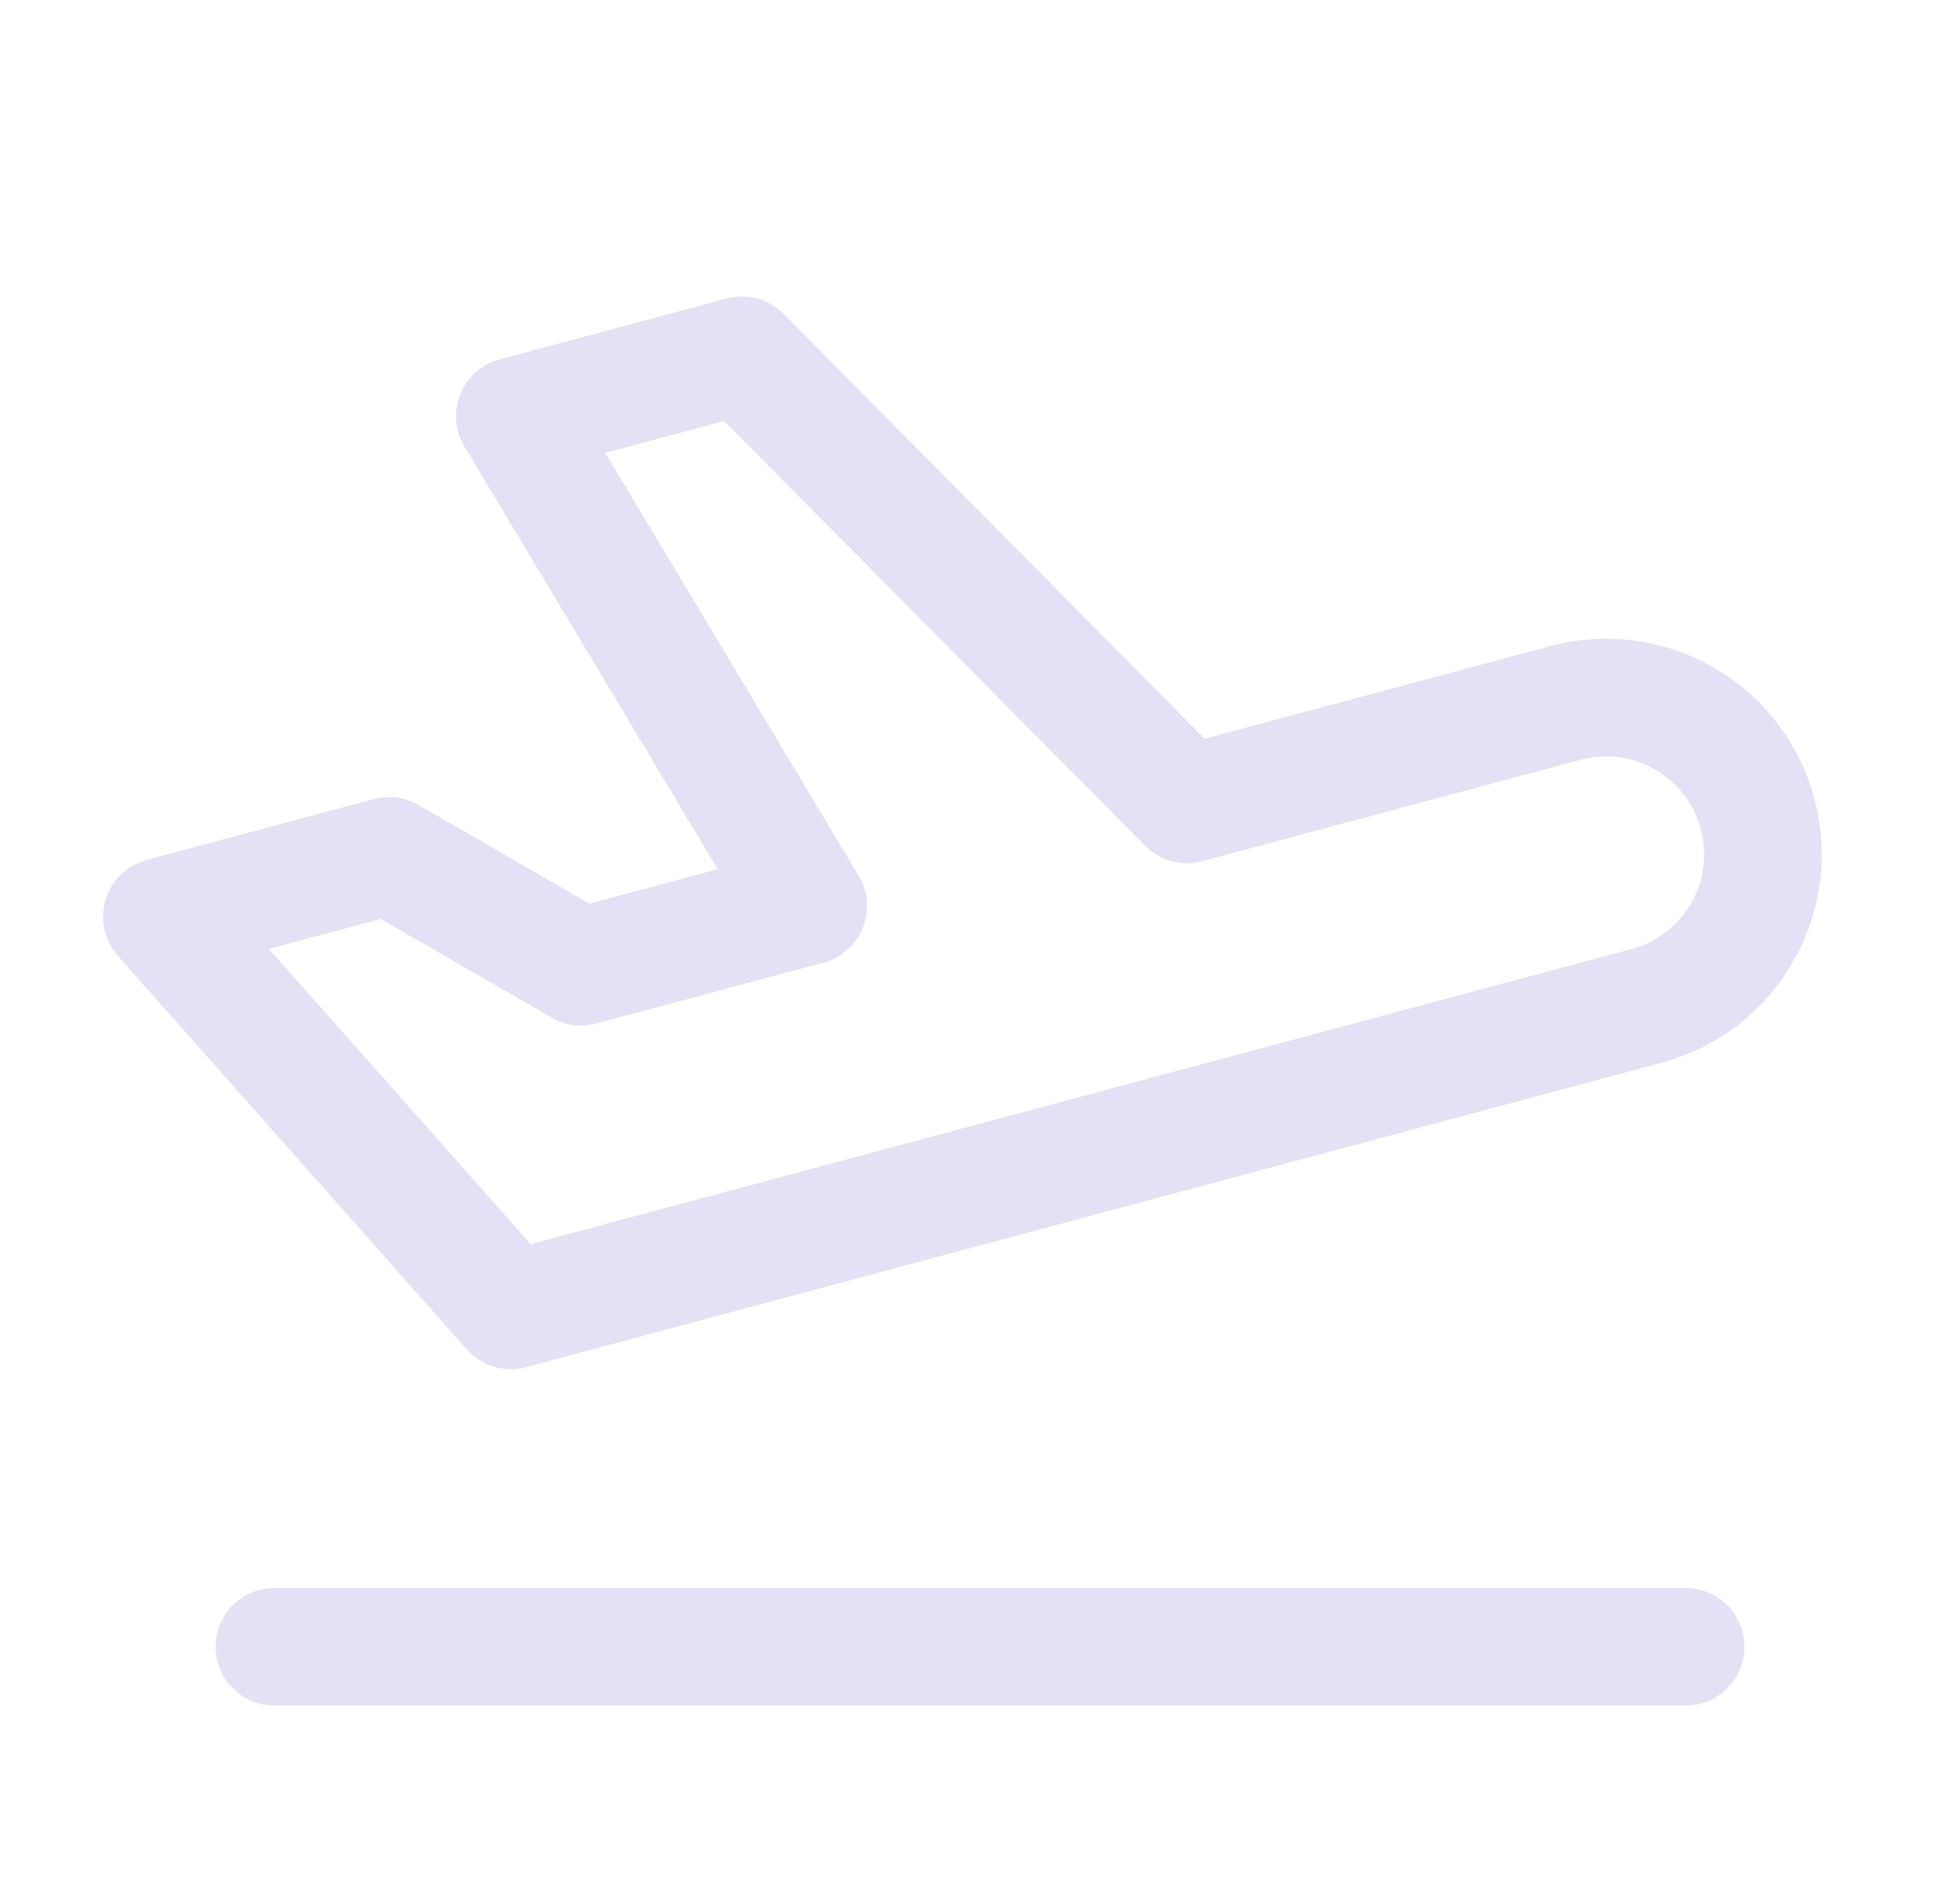 <svg width="25" height="24" viewBox="0 0 25 24" fill="none" xmlns="http://www.w3.org/2000/svg">
<path fill-rule="evenodd" clip-rule="evenodd" d="M15.139 10.258L19.968 8.964C21.035 8.678 22.132 9.311 22.418 10.378C22.704 11.445 22.071 12.541 21.004 12.827L6.515 16.71L2.064 11.691L4.962 10.914L7.412 12.328L10.309 11.552L6.566 5.308L9.463 4.531L15.139 10.258Z" stroke="#E1DEF5" stroke-opacity="0.9" stroke-width="1.5" stroke-linecap="round" stroke-linejoin="round"/>
<path d="M3.5 21H21.5" stroke="#E1DEF5" stroke-opacity="0.9" stroke-width="1.5" stroke-linecap="round" stroke-linejoin="round"/>
</svg>
